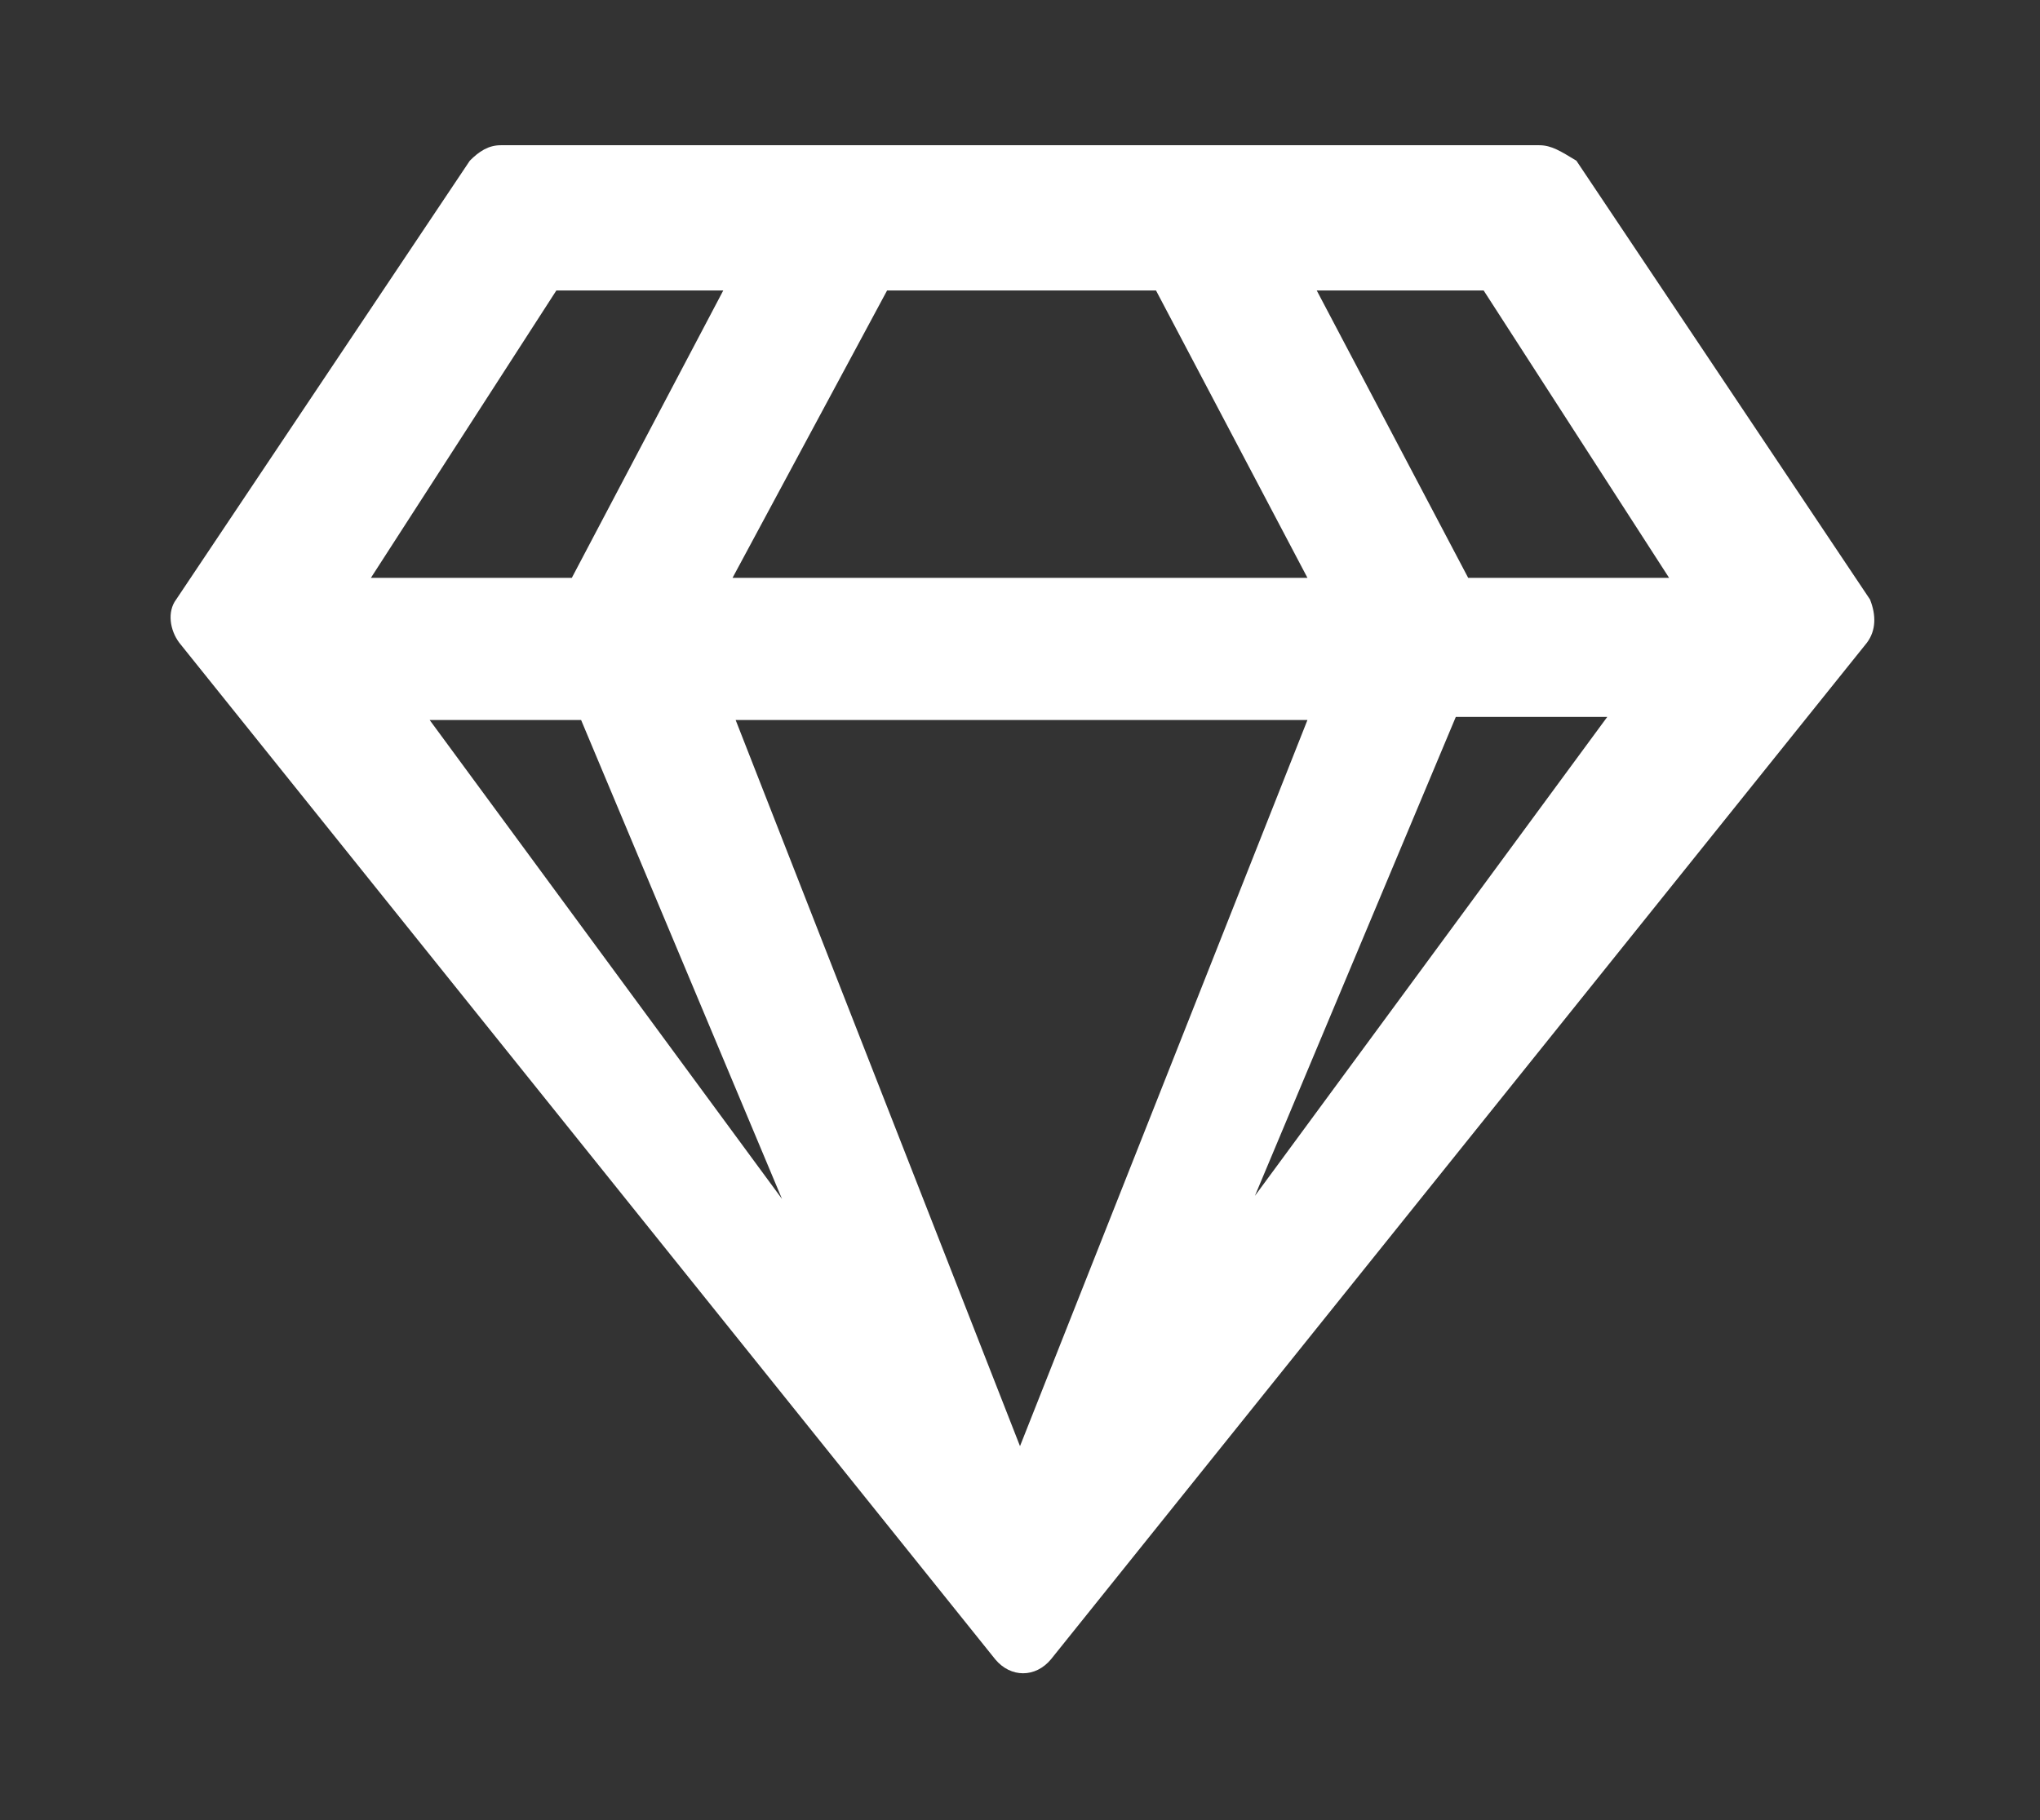 <?xml version="1.0" encoding="utf-8"?>
<!-- Generator: Adobe Illustrator 22.1.0, SVG Export Plug-In . SVG Version: 6.00 Build 0)  -->
<svg version="1.1" id="圖層_1" xmlns="http://www.w3.org/2000/svg" xmlns:xlink="http://www.w3.org/1999/xlink" x="0px" y="0px"
	 viewBox="0 0 66 58.9" style="enable-background:new 0 0 66 58.9;" xml:space="preserve">
<rect x="0" y="0" width="66" height="58.9" fill="#333333" stroke="none"/>
<style type="text/css">
	.st0{fill:#FFFFFF;}
</style>
<title>Icons/Regular/gem</title>
<g id="Flyeee-Yang_x27_s-Portfolio">
	<g id="網頁版index" transform="translate(-768, -2021)">
		<g id="Icons_x2F_Regular_x2F_gem" transform="translate(763, 2013)">
			<g id="gem">
				<path id="path-1_1_" class="st0" d="M54.8,12.7H21.2c-0.4,0-0.7,0.2-1,0.5l-9.5,14.2c-0.3,0.4-0.2,1,0.1,1.4l26.4,32.9
					c0.5,0.6,1.3,0.6,1.8,0l26.4-32.9c0.3-0.4,0.3-0.9,0.1-1.4l-9.5-14.2C55.5,12.9,55.2,12.7,54.8,12.7z M53,17.4l6,9.3h-6.5
					l-4.9-9.3H53L53,17.4z M33.7,17.4h8.7l4.9,9.3H28.7L33.7,17.4z M23,17.4h5.4l-4.9,9.3H17L23,17.4z M18.9,31.3h4.9l6.5,15.5
					L18.9,31.3z M28.8,31.3h18.5L38,54.8L28.8,31.3z M45.6,46.7l6.5-15.5h4.9L45.6,46.7z"/>
			</g>
		</g>
	</g>
</g>
</svg>
